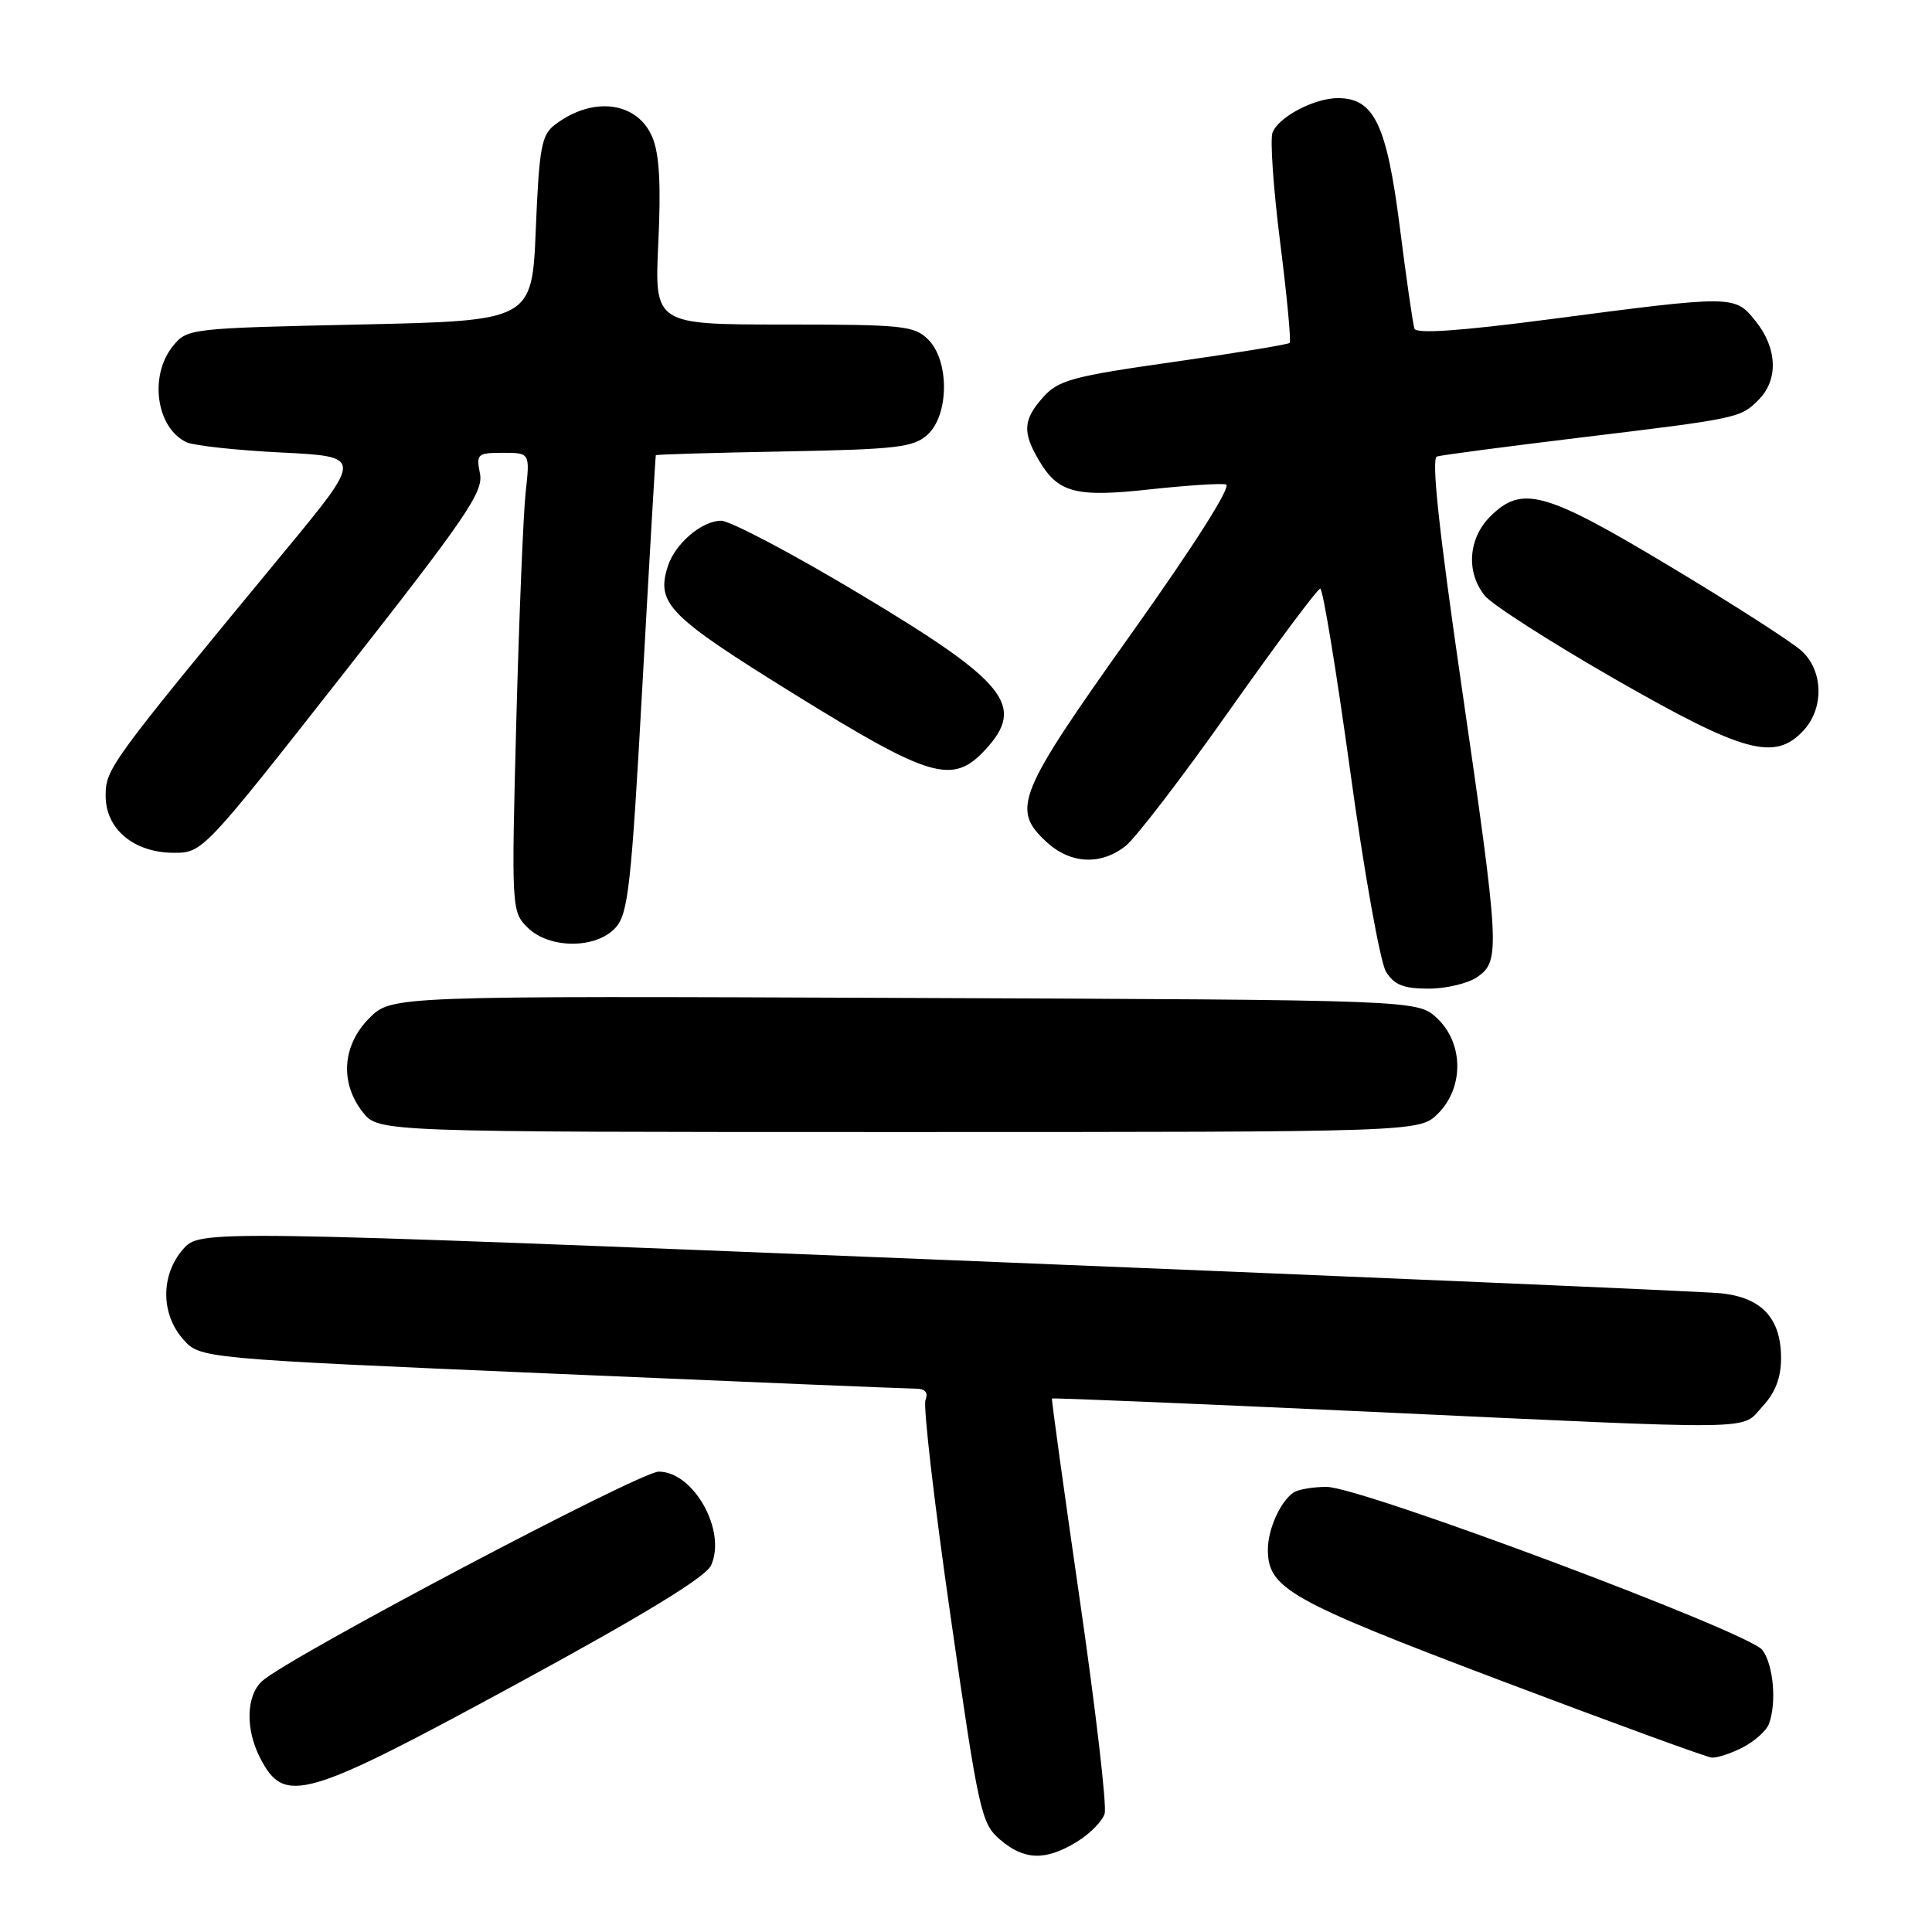 <?xml version="1.0" encoding="UTF-8" standalone="no"?>
<!DOCTYPE svg PUBLIC "-//W3C//DTD SVG 1.1//EN" "http://www.w3.org/Graphics/SVG/1.1/DTD/svg11.dtd" >
<svg xmlns="http://www.w3.org/2000/svg" xmlns:xlink="http://www.w3.org/1999/xlink" version="1.1" viewBox="0 0 256 256">
 <g >
 <path fill="currentColor"
d=" M 142.66 244.07 C 144.40 243.01 146.07 241.32 146.37 240.32 C 146.68 239.32 145.19 226.57 143.08 212.00 C 140.97 197.43 139.31 185.41 139.39 185.31 C 139.48 185.21 158.21 185.99 181.02 187.04 C 234.39 189.52 230.57 189.57 233.55 186.35 C 235.24 184.53 236.00 182.55 236.00 179.96 C 236.00 174.66 233.42 171.90 227.96 171.36 C 225.51 171.12 179.18 169.13 125.00 166.94 C 26.50 162.97 26.50 162.97 24.25 165.54 C 21.29 168.93 21.29 174.08 24.25 177.44 C 26.50 180.00 26.50 180.00 72.89 182.00 C 98.40 183.10 120.16 184.00 121.25 184.00 C 122.59 184.00 123.03 184.48 122.63 185.52 C 122.31 186.35 123.81 199.29 125.97 214.27 C 129.68 240.10 130.02 241.62 132.50 243.75 C 135.70 246.50 138.52 246.59 142.66 244.07 Z  M 68.84 222.93 C 85.37 213.94 93.51 208.97 94.22 207.42 C 96.30 202.85 91.92 195.00 87.28 195.00 C 84.80 195.00 38.29 219.55 34.75 222.74 C 32.61 224.66 32.49 229.12 34.48 232.96 C 37.71 239.21 40.27 238.46 68.84 222.93 Z  M 230.93 231.54 C 232.48 230.73 234.04 229.35 234.38 228.46 C 235.44 225.68 235.00 220.58 233.52 218.63 C 231.72 216.26 180.26 196.99 175.77 197.02 C 173.97 197.02 172.00 197.36 171.40 197.77 C 169.67 198.92 168.00 202.63 168.00 205.32 C 168.00 210.47 170.83 212.07 198.63 222.60 C 213.41 228.19 226.08 232.82 226.80 232.89 C 227.51 232.95 229.37 232.34 230.93 231.54 Z  M 190.55 147.55 C 194.00 144.09 193.94 138.23 190.42 134.92 C 187.84 132.50 187.84 132.50 119.86 132.23 C 51.89 131.96 51.89 131.96 48.94 134.90 C 45.35 138.50 45.00 143.46 48.07 147.37 C 50.15 150.00 50.15 150.00 119.12 150.00 C 188.09 150.00 188.09 150.00 190.55 147.55 Z  M 195.78 129.44 C 198.81 127.32 198.72 125.70 193.63 90.66 C 190.66 70.23 189.64 60.72 190.40 60.49 C 191.00 60.30 199.38 59.20 209.00 58.03 C 230.44 55.44 230.59 55.41 233.03 52.97 C 235.66 50.34 235.51 46.15 232.65 42.58 C 229.86 39.09 229.86 39.09 205.14 42.33 C 193.50 43.85 187.67 44.26 187.42 43.55 C 187.22 42.97 186.34 36.88 185.47 30.00 C 183.74 16.48 182.07 13.00 177.28 13.00 C 174.16 13.00 169.41 15.50 168.62 17.56 C 168.27 18.46 168.73 25.01 169.63 32.13 C 170.53 39.24 171.10 45.24 170.88 45.44 C 170.67 45.65 163.75 46.78 155.50 47.96 C 142.16 49.85 140.25 50.37 138.25 52.60 C 135.56 55.60 135.45 57.26 137.67 61.01 C 140.21 65.32 142.54 65.93 152.41 64.84 C 157.22 64.32 161.74 64.02 162.45 64.19 C 163.24 64.38 158.28 72.20 149.88 84.00 C 134.78 105.23 133.97 107.21 138.65 111.55 C 141.82 114.48 145.84 114.70 149.14 112.10 C 150.47 111.06 156.68 102.96 162.93 94.10 C 169.18 85.25 174.59 78.00 174.94 78.00 C 175.29 78.00 177.08 88.91 178.92 102.25 C 180.75 115.59 182.89 127.51 183.65 128.75 C 184.74 130.51 185.97 131.00 189.30 131.00 C 191.64 131.00 194.56 130.30 195.78 129.44 Z  M 81.57 122.92 C 83.24 121.07 83.65 117.39 85.13 90.67 C 86.05 74.08 86.85 60.42 86.90 60.32 C 86.96 60.21 94.60 59.99 103.90 59.82 C 118.85 59.54 121.04 59.28 122.90 57.60 C 125.76 55.00 125.82 47.82 123.00 45.00 C 121.16 43.16 119.67 43.00 103.86 43.00 C 86.72 43.00 86.72 43.00 87.23 32.15 C 87.60 24.43 87.37 20.40 86.44 18.18 C 84.44 13.44 78.53 12.70 73.50 16.55 C 71.75 17.89 71.44 19.60 71.00 30.29 C 70.50 42.50 70.50 42.50 47.66 43.00 C 25.14 43.49 24.79 43.53 22.91 45.86 C 19.72 49.80 20.71 56.72 24.72 58.60 C 25.70 59.05 31.36 59.67 37.29 59.96 C 48.08 60.50 48.08 60.50 37.76 73.00 C 14.42 101.27 14.00 101.85 14.00 105.46 C 14.00 109.88 17.76 113.00 23.07 113.00 C 26.84 113.00 27.02 112.81 45.51 89.26 C 61.78 68.54 64.08 65.17 63.60 62.76 C 63.08 60.16 63.25 60.00 66.64 60.00 C 70.23 60.00 70.23 60.00 69.65 65.25 C 69.34 68.14 68.78 81.81 68.41 95.63 C 67.76 120.35 67.79 120.79 69.88 122.88 C 72.75 125.75 78.99 125.77 81.57 122.92 Z  M 130.55 99.35 C 135.95 93.52 133.42 90.38 113.95 78.72 C 105.03 73.37 96.75 69.00 95.55 69.00 C 93.00 69.00 89.44 72.04 88.49 75.04 C 86.92 79.98 88.54 81.62 105.22 91.96 C 123.31 103.16 126.23 104.02 130.55 99.35 Z  M 238.96 96.81 C 241.71 93.86 241.61 88.92 238.75 86.27 C 237.51 85.12 229.68 80.09 221.35 75.09 C 204.68 65.08 201.67 64.24 197.45 68.45 C 194.54 71.37 194.24 75.84 196.75 78.94 C 197.72 80.13 205.48 85.10 214.00 89.99 C 231.07 99.77 235.16 100.89 238.96 96.81 Z "/>
</g>
</svg>